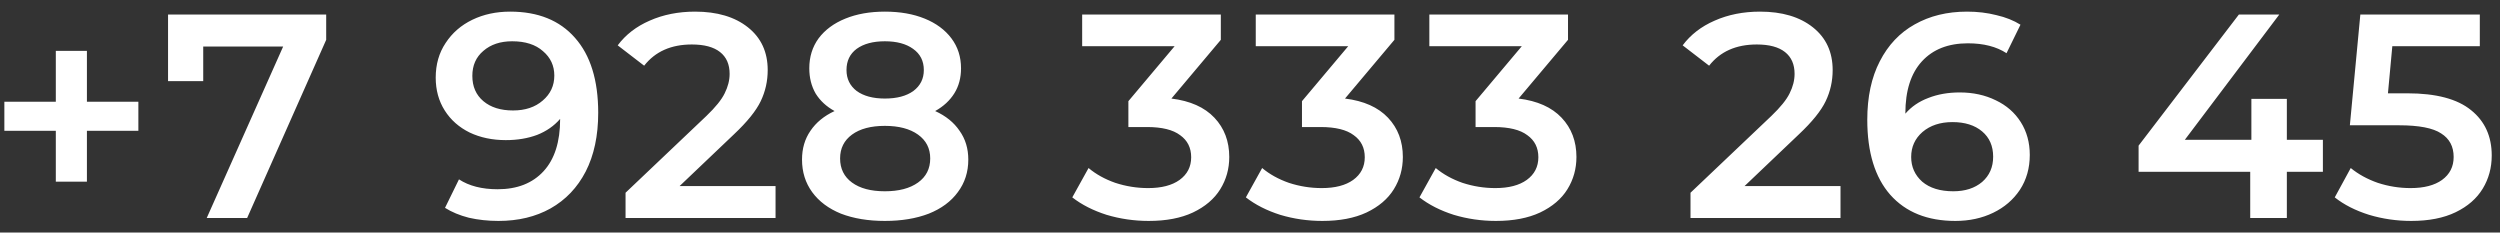 <svg width="172" height="16" viewBox="0 0 172 16" fill="none" xmlns="http://www.w3.org/2000/svg">
<rect x="0" y="0" width="172" height="16" fill="#333333" stroke="none"/>
<path d="M9.52 9H5.98V12.5H3.84V9H0.3V7H3.84V3.5H5.98V7H9.52V9ZM22.442 1V2.74L17.002 15H14.222L19.482 3.2H13.982V5.58H11.562V1H22.442ZM35.097 0.8C37.017 0.8 38.504 1.4 39.557 2.6C40.623 3.8 41.157 5.52 41.157 7.76C41.157 9.333 40.87 10.68 40.297 11.8C39.724 12.907 38.917 13.753 37.877 14.34C36.85 14.913 35.657 15.2 34.297 15.2C33.577 15.2 32.897 15.127 32.257 14.98C31.63 14.82 31.084 14.593 30.617 14.3L31.577 12.34C32.27 12.793 33.157 13.02 34.237 13.02C35.584 13.02 36.637 12.607 37.397 11.78C38.157 10.953 38.537 9.76 38.537 8.2V8.18C38.123 8.66 37.597 9.027 36.957 9.28C36.317 9.52 35.597 9.64 34.797 9.64C33.877 9.64 33.05 9.467 32.317 9.12C31.584 8.76 31.01 8.253 30.597 7.6C30.183 6.947 29.977 6.193 29.977 5.34C29.977 4.433 30.203 3.64 30.657 2.96C31.11 2.267 31.724 1.733 32.497 1.36C33.27 0.987 34.137 0.8 35.097 0.8ZM35.297 7.6C36.137 7.6 36.817 7.373 37.337 6.92C37.87 6.467 38.137 5.893 38.137 5.2C38.137 4.52 37.877 3.96 37.357 3.52C36.85 3.067 36.144 2.84 35.237 2.84C34.423 2.84 33.764 3.06 33.257 3.5C32.75 3.927 32.497 4.5 32.497 5.22C32.497 5.953 32.75 6.533 33.257 6.96C33.764 7.387 34.444 7.6 35.297 7.6ZM53.358 12.8V15H43.038V13.26L48.598 7.98C49.225 7.38 49.645 6.86 49.858 6.42C50.085 5.967 50.198 5.52 50.198 5.08C50.198 4.427 49.978 3.927 49.538 3.58C49.098 3.233 48.452 3.06 47.598 3.06C46.172 3.06 45.078 3.547 44.318 4.52L42.498 3.12C43.045 2.387 43.778 1.82 44.698 1.42C45.632 1.007 46.672 0.8 47.818 0.8C49.338 0.8 50.552 1.16 51.458 1.88C52.365 2.6 52.818 3.58 52.818 4.82C52.818 5.58 52.658 6.293 52.338 6.96C52.018 7.627 51.405 8.387 50.498 9.24L46.758 12.8H53.358ZM64.339 7.64C65.072 7.973 65.632 8.427 66.019 9C66.419 9.56 66.619 10.22 66.619 10.98C66.619 11.833 66.379 12.58 65.899 13.22C65.432 13.86 64.766 14.353 63.899 14.7C63.032 15.033 62.026 15.2 60.879 15.2C59.732 15.2 58.726 15.033 57.859 14.7C57.006 14.353 56.346 13.86 55.879 13.22C55.412 12.58 55.179 11.833 55.179 10.98C55.179 10.22 55.372 9.56 55.759 9C56.146 8.427 56.699 7.973 57.419 7.64C56.859 7.333 56.426 6.933 56.119 6.44C55.826 5.933 55.679 5.353 55.679 4.7C55.679 3.913 55.892 3.227 56.319 2.64C56.759 2.053 57.372 1.6 58.159 1.28C58.946 0.96 59.852 0.8 60.879 0.8C61.919 0.8 62.832 0.96 63.619 1.28C64.406 1.6 65.019 2.053 65.459 2.64C65.899 3.227 66.119 3.913 66.119 4.7C66.119 5.353 65.966 5.927 65.659 6.42C65.352 6.913 64.912 7.32 64.339 7.64ZM60.879 2.84C60.066 2.84 59.419 3.013 58.939 3.36C58.472 3.707 58.239 4.193 58.239 4.82C58.239 5.42 58.472 5.9 58.939 6.26C59.419 6.607 60.066 6.78 60.879 6.78C61.706 6.78 62.359 6.607 62.839 6.26C63.319 5.9 63.559 5.42 63.559 4.82C63.559 4.193 63.312 3.707 62.819 3.36C62.339 3.013 61.692 2.84 60.879 2.84ZM60.879 13.16C61.839 13.16 62.599 12.96 63.159 12.56C63.719 12.16 63.999 11.607 63.999 10.9C63.999 10.207 63.719 9.66 63.159 9.26C62.599 8.86 61.839 8.66 60.879 8.66C59.919 8.66 59.166 8.86 58.619 9.26C58.072 9.66 57.799 10.207 57.799 10.9C57.799 11.607 58.072 12.16 58.619 12.56C59.166 12.96 59.919 13.16 60.879 13.16ZM80.593 6.78C81.886 6.94 82.873 7.38 83.553 8.1C84.233 8.82 84.573 9.72 84.573 10.8C84.573 11.613 84.367 12.353 83.953 13.02C83.54 13.687 82.913 14.22 82.073 14.62C81.246 15.007 80.233 15.2 79.033 15.2C78.033 15.2 77.067 15.06 76.133 14.78C75.213 14.487 74.427 14.087 73.773 13.58L74.893 11.56C75.4 11.987 76.013 12.327 76.733 12.58C77.466 12.82 78.22 12.94 78.993 12.94C79.913 12.94 80.633 12.753 81.153 12.38C81.686 11.993 81.953 11.473 81.953 10.82C81.953 10.167 81.7 9.66 81.193 9.3C80.7 8.927 79.94 8.74 78.913 8.74H77.633V6.96L80.813 3.18H74.453V1H83.993V2.74L80.593 6.78ZM92.536 6.78C93.829 6.94 94.816 7.38 95.496 8.1C96.176 8.82 96.516 9.72 96.516 10.8C96.516 11.613 96.309 12.353 95.896 13.02C95.483 13.687 94.856 14.22 94.016 14.62C93.189 15.007 92.176 15.2 90.976 15.2C89.976 15.2 89.009 15.06 88.076 14.78C87.156 14.487 86.369 14.087 85.716 13.58L86.836 11.56C87.343 11.987 87.956 12.327 88.676 12.58C89.409 12.82 90.163 12.94 90.936 12.94C91.856 12.94 92.576 12.753 93.096 12.38C93.629 11.993 93.896 11.473 93.896 10.82C93.896 10.167 93.643 9.66 93.136 9.3C92.643 8.927 91.883 8.74 90.856 8.74H89.576V6.96L92.756 3.18H86.396V1H95.936V2.74L92.536 6.78ZM104.479 6.78C105.772 6.94 106.759 7.38 107.439 8.1C108.119 8.82 108.459 9.72 108.459 10.8C108.459 11.613 108.252 12.353 107.839 13.02C107.426 13.687 106.799 14.22 105.959 14.62C105.132 15.007 104.119 15.2 102.919 15.2C101.919 15.2 100.952 15.06 100.019 14.78C99.099 14.487 98.312 14.087 97.659 13.58L98.779 11.56C99.286 11.987 99.899 12.327 100.619 12.58C101.352 12.82 102.106 12.94 102.879 12.94C103.799 12.94 104.519 12.753 105.039 12.38C105.572 11.993 105.839 11.473 105.839 10.82C105.839 10.167 105.586 9.66 105.079 9.3C104.586 8.927 103.826 8.74 102.799 8.74H101.519V6.96L104.699 3.18H98.339V1H107.879V2.74L104.479 6.78ZM126.627 12.8V15H116.307V13.26L121.867 7.98C122.494 7.38 122.914 6.86 123.127 6.42C123.354 5.967 123.467 5.52 123.467 5.08C123.467 4.427 123.247 3.927 122.807 3.58C122.367 3.233 121.72 3.06 120.867 3.06C119.44 3.06 118.347 3.547 117.587 4.52L115.767 3.12C116.314 2.387 117.047 1.82 117.967 1.42C118.9 1.007 119.94 0.8 121.087 0.8C122.607 0.8 123.82 1.16 124.727 1.88C125.634 2.6 126.087 3.58 126.087 4.82C126.087 5.58 125.927 6.293 125.607 6.96C125.287 7.627 124.674 8.387 123.767 9.24L120.027 12.8H126.627ZM134.829 6.36C135.749 6.36 136.576 6.54 137.309 6.9C138.042 7.247 138.616 7.747 139.029 8.4C139.442 9.053 139.649 9.807 139.649 10.66C139.649 11.567 139.422 12.367 138.969 13.06C138.516 13.74 137.902 14.267 137.129 14.64C136.356 15.013 135.489 15.2 134.529 15.2C132.609 15.2 131.116 14.6 130.049 13.4C128.996 12.2 128.469 10.48 128.469 8.24C128.469 6.667 128.756 5.327 129.329 4.22C129.902 3.1 130.702 2.253 131.729 1.68C132.769 1.093 133.969 0.8 135.329 0.8C136.049 0.8 136.722 0.88 137.349 1.04C137.989 1.187 138.542 1.407 139.009 1.7L138.049 3.66C137.356 3.207 136.469 2.98 135.389 2.98C134.042 2.98 132.989 3.393 132.229 4.22C131.469 5.047 131.089 6.24 131.089 7.8V7.82C131.502 7.34 132.029 6.98 132.669 6.74C133.309 6.487 134.029 6.36 134.829 6.36ZM134.389 13.16C135.202 13.16 135.862 12.947 136.369 12.52C136.876 12.08 137.129 11.5 137.129 10.78C137.129 10.047 136.876 9.467 136.369 9.04C135.862 8.613 135.182 8.4 134.329 8.4C133.489 8.4 132.802 8.627 132.269 9.08C131.749 9.533 131.489 10.107 131.489 10.8C131.489 11.48 131.742 12.047 132.249 12.5C132.769 12.94 133.482 13.16 134.389 13.16ZM159.815 11.82H157.335V15H154.815V11.82H147.135V10.02L154.035 1H156.815L150.315 9.62H154.895V6.8H157.335V9.62H159.815V11.82ZM165.631 6.42C167.604 6.42 169.064 6.807 170.011 7.58C170.958 8.34 171.431 9.38 171.431 10.7C171.431 11.54 171.224 12.3 170.811 12.98C170.398 13.66 169.778 14.2 168.951 14.6C168.124 15 167.104 15.2 165.891 15.2C164.891 15.2 163.924 15.06 162.991 14.78C162.058 14.487 161.271 14.087 160.631 13.58L161.731 11.56C162.251 11.987 162.871 12.327 163.591 12.58C164.324 12.82 165.078 12.94 165.851 12.94C166.771 12.94 167.491 12.753 168.011 12.38C168.544 11.993 168.811 11.467 168.811 10.8C168.811 10.08 168.524 9.54 167.951 9.18C167.391 8.807 166.424 8.62 165.051 8.62H161.671L162.391 1H170.611V3.18H164.591L164.291 6.42H165.631Z" fill="white"/>
</svg>
